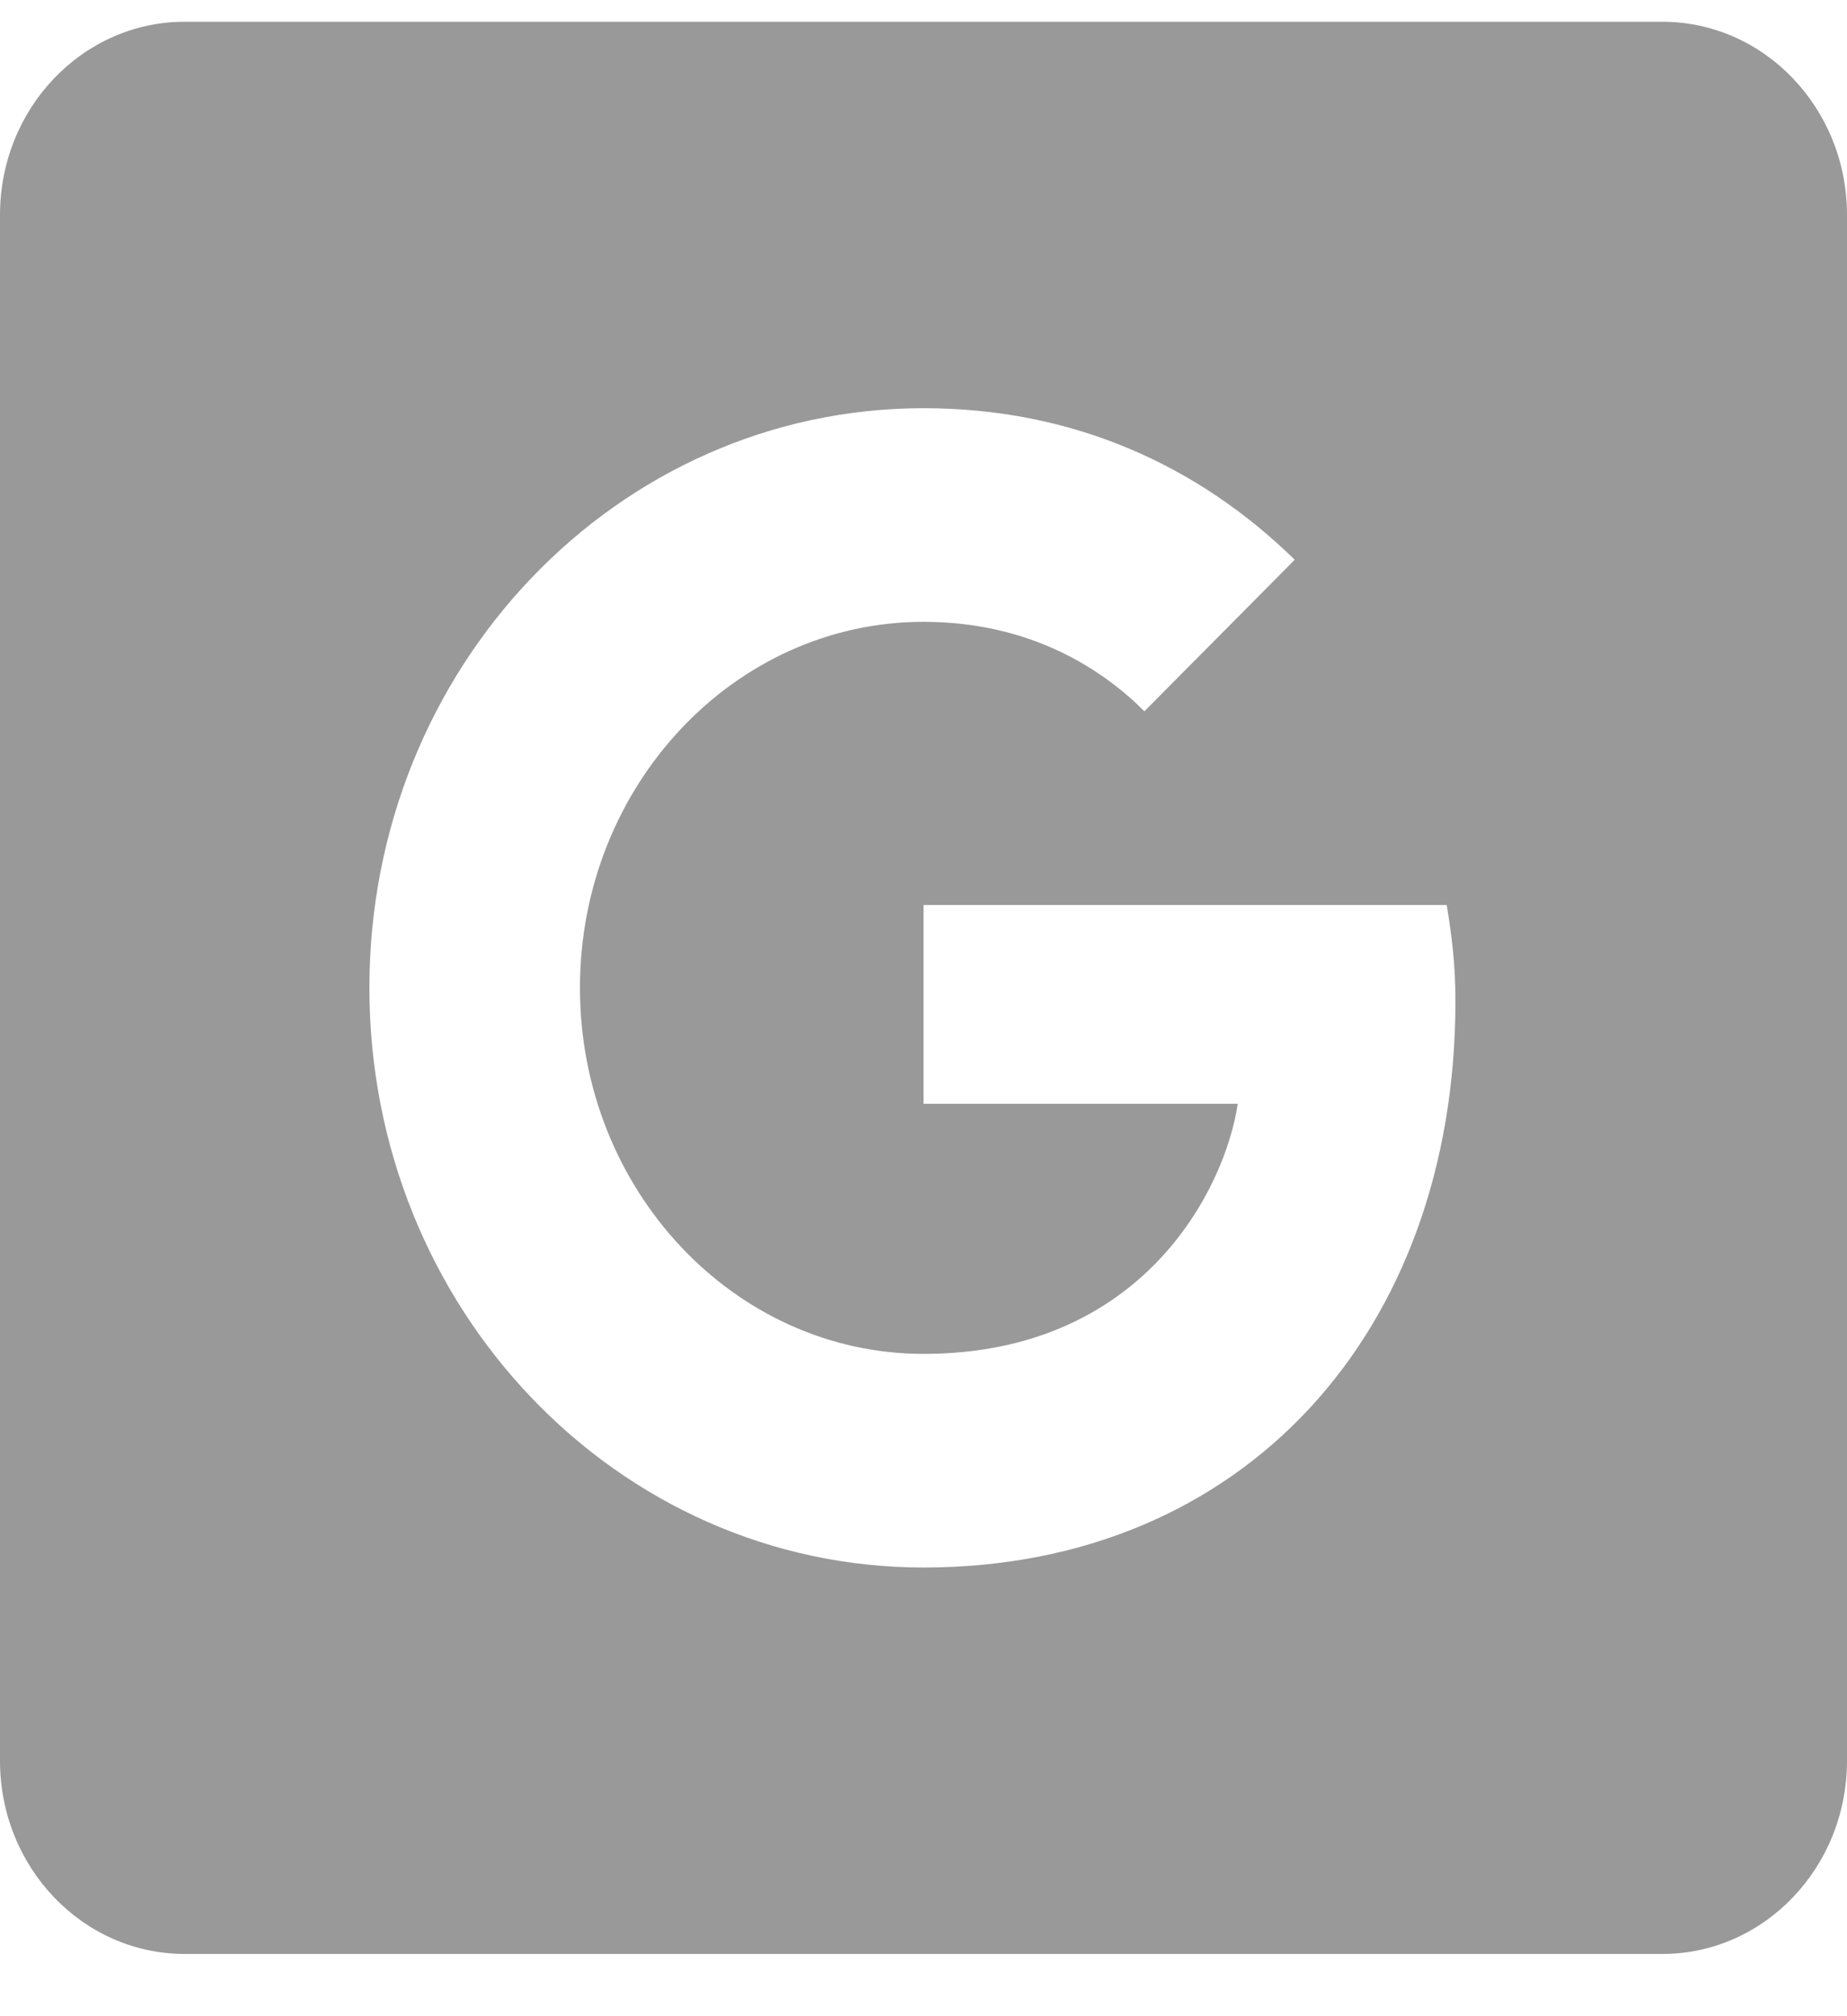 <svg width="22" height="24" viewBox="0 0 22 24" fill="none" xmlns="http://www.w3.org/2000/svg">
<path fill-rule="evenodd" clip-rule="evenodd" d="M19.8 0.259H2.2C0.985 0.259 0 1.289 0 2.559V20.959C0 22.229 0.985 23.259 2.2 23.259H19.8C21.015 23.259 22 22.229 22 20.959V2.559C22 1.289 21.015 0.259 19.8 0.259ZM14.743 13.139H11V10.773H17.232C17.289 11.118 17.336 11.463 17.336 11.916C17.336 15.859 14.809 18.659 11 18.659C7.351 18.659 4.4 15.573 4.4 11.759C4.4 7.944 7.351 4.859 11 4.859C12.782 4.859 14.272 5.539 15.422 6.663L13.631 8.467C13.14 7.974 12.282 7.402 11 7.402C8.747 7.402 6.908 9.354 6.908 11.759C6.908 14.164 8.747 16.116 11 16.116C13.612 16.116 14.592 14.154 14.743 13.139Z" fill="#999999"/>
</svg>
